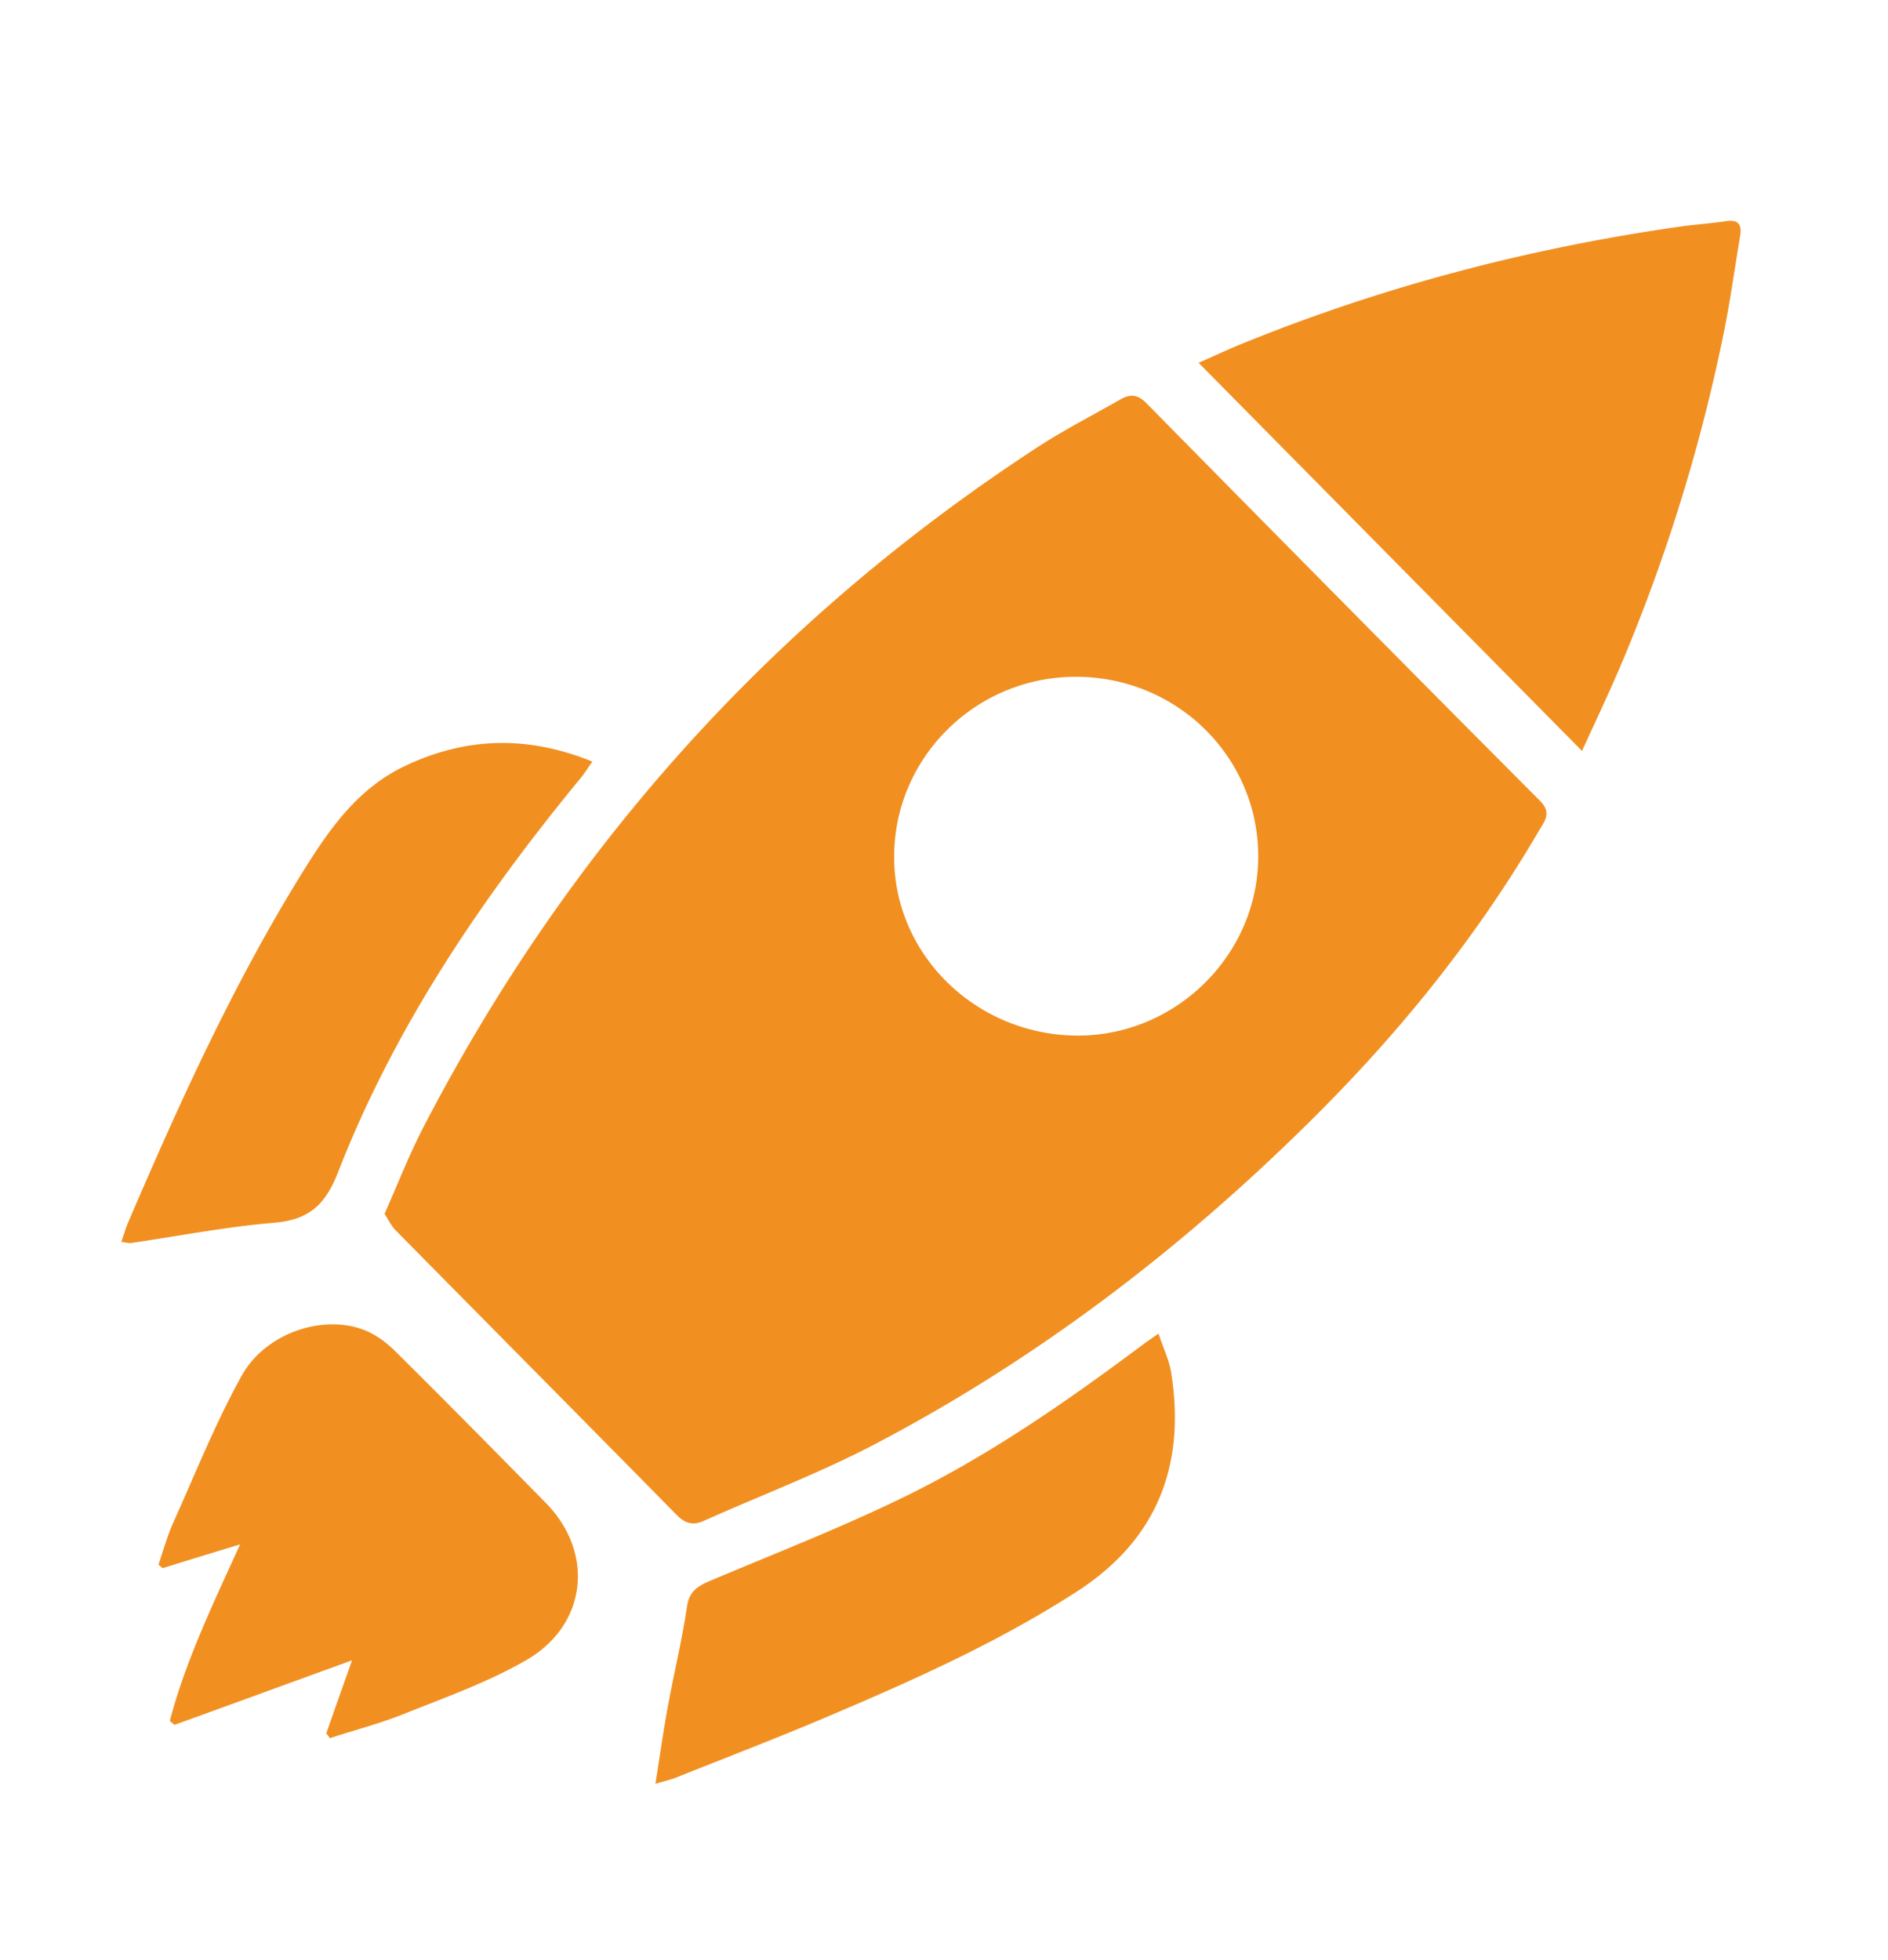 <svg version="1.1" id="Layer_1" xmlns="http://www.w3.org/2000/svg" x="0" y="0" viewBox="0 0 84.84 88.08" style="enable-background:new 0 0 84.84 88.08" xml:space="preserve">
    <path class="st0" d="M17.28 54.54c.61-1.38 1.12-2.69 1.77-3.94 6.49-12.5 15.62-22.7 27.53-30.48 1.21-.79 2.5-1.45 3.76-2.17.45-.26.79-.23 1.18.17C57.4 24.09 63.3 30.06 69.22 36c.51.52.19.89-.05 1.3-2.82 4.83-6.32 9.15-10.31 13.09-5.81 5.75-12.26 10.68-19.55 14.5-2.48 1.3-5.13 2.3-7.7 3.45-.48.21-.82.11-1.19-.26-4.21-4.28-8.44-8.54-12.65-12.81-.2-.21-.33-.49-.49-.73zm39.26-16.01c.03-4.48-3.62-8.11-8.17-8.12-4.48-.02-8.16 3.58-8.19 8.03-.04 4.43 3.66 8.06 8.22 8.09 4.42.02 8.11-3.6 8.14-8zM71.09 33.74 53.86 16.3c.58-.25 1.23-.56 1.89-.83 6.37-2.6 12.99-4.33 19.82-5.3.65-.09 1.32-.13 1.97-.23.55-.09.74.13.66.64-.27 1.59-.48 3.19-.82 4.76a78.513 78.513 0 0 1-4.55 14.56c-.56 1.31-1.17 2.59-1.74 3.84zM14.66 77.89c.37-1.07.75-2.13 1.16-3.29-2.73.99-5.35 1.95-7.98 2.9l-.21-.18c.71-2.69 1.92-5.21 3.16-7.93-1.31.4-2.4.73-3.48 1.07l-.19-.16c.22-.64.4-1.3.68-1.92.99-2.2 1.89-4.46 3.06-6.57 1.1-1.97 3.78-2.81 5.63-2 .47.21.91.54 1.27.9 2.27 2.25 4.52 4.53 6.76 6.81 2.2 2.23 1.88 5.48-.87 7.07-1.71.99-3.63 1.67-5.48 2.41-1.09.44-2.23.73-3.35 1.1a.834.834 0 0 0-.16-.21zM26.62 34.22c-.23.32-.36.54-.52.73-4.46 5.42-8.36 11.18-10.91 17.72-.57 1.46-1.3 2.14-2.88 2.27-2.16.18-4.29.6-6.43.91-.1.01-.2-.02-.43-.05.12-.33.19-.61.31-.88 2.33-5.43 4.77-10.81 7.91-15.85 1.17-1.87 2.43-3.66 4.54-4.66 2.71-1.28 5.46-1.39 8.41-.19zM29.45 80.15c.21-1.29.36-2.41.57-3.52.27-1.48.63-2.95.85-4.44.1-.7.49-.93 1.06-1.17 2.98-1.26 6-2.43 8.9-3.86 3.78-1.87 7.23-4.28 10.6-6.8.15-.11.3-.21.63-.44.21.64.48 1.19.57 1.76.65 4.13-.6 7.48-4.24 9.83-3.61 2.33-7.54 4.07-11.49 5.74-2.13.9-4.3 1.73-6.45 2.59-.26.11-.54.17-1 .31z" style="fill:#f19021"/>
</svg>
